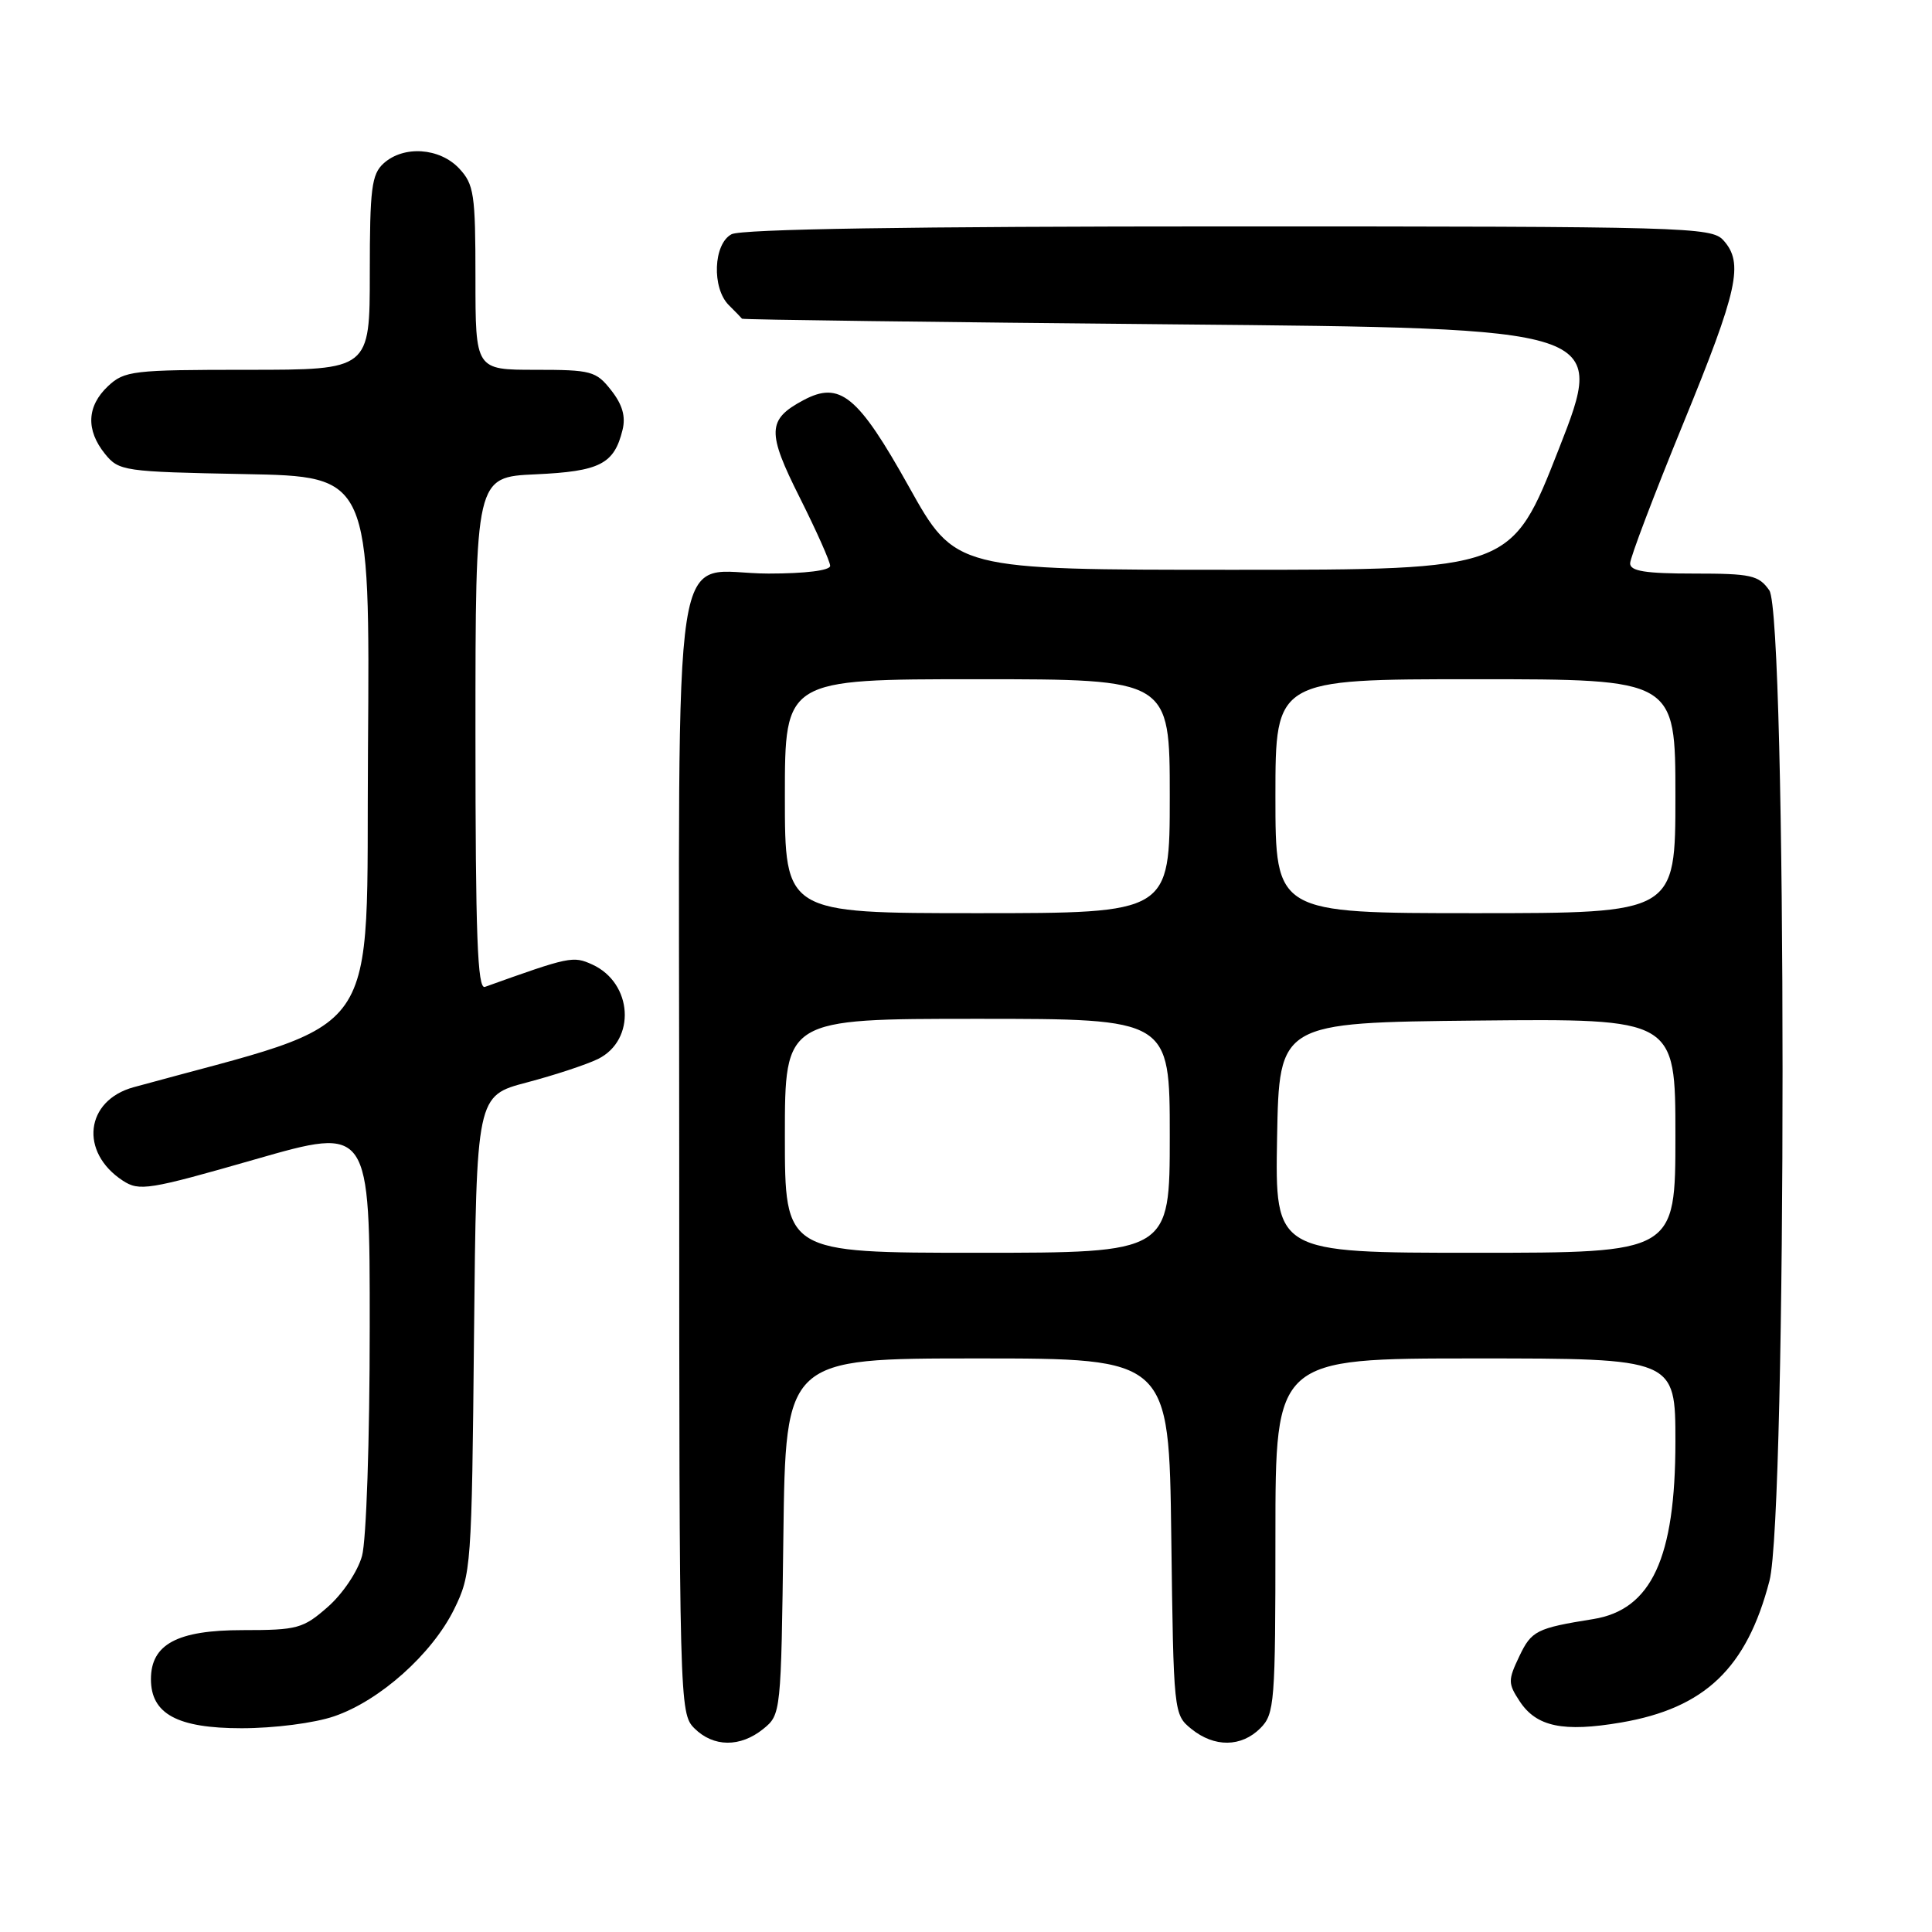 <?xml version="1.0" encoding="UTF-8" standalone="no"?>
<!DOCTYPE svg PUBLIC "-//W3C//DTD SVG 1.1//EN" "http://www.w3.org/Graphics/SVG/1.1/DTD/svg11.dtd" >
<svg xmlns="http://www.w3.org/2000/svg" xmlns:xlink="http://www.w3.org/1999/xlink" version="1.1" viewBox="0 0 256 256">
 <g >
 <path fill="currentColor"
d=" M 101.14 229.09 C 103.48 227.19 103.50 227.01 103.80 203.59 C 104.10 180.00 104.10 180.00 129.50 180.00 C 154.90 180.00 154.90 180.00 155.20 203.59 C 155.50 227.01 155.52 227.19 157.86 229.09 C 160.91 231.56 164.48 231.52 167.00 229.00 C 168.89 227.11 169.00 225.67 169.00 203.50 C 169.00 180.00 169.00 180.00 195.50 180.00 C 222.00 180.00 222.00 180.00 222.00 191.03 C 222.00 206.46 218.82 213.31 211.09 214.54 C 203.60 215.74 202.93 216.08 201.32 219.46 C 199.81 222.63 199.81 223.06 201.36 225.42 C 203.58 228.81 207.14 229.55 214.81 228.24 C 225.90 226.34 231.45 221.05 234.46 209.48 C 236.79 200.56 236.77 81.54 234.44 78.22 C 233.04 76.22 232.03 76.00 224.44 76.00 C 218.03 76.00 216.00 75.68 216.00 74.65 C 216.00 73.91 219.15 65.61 223.00 56.21 C 230.32 38.34 231.08 34.85 228.35 31.83 C 226.77 30.09 223.42 30.00 162.78 30.00 C 120.64 30.00 98.21 30.35 96.93 31.04 C 94.52 32.32 94.30 38.16 96.57 40.43 C 97.44 41.29 98.22 42.10 98.32 42.23 C 98.42 42.36 124.22 42.69 155.66 42.98 C 212.82 43.50 212.82 43.50 206.55 59.50 C 200.28 75.50 200.28 75.50 163.43 75.50 C 126.58 75.50 126.58 75.50 120.44 64.50 C 113.68 52.39 111.29 50.44 106.45 53.03 C 101.66 55.59 101.60 57.24 105.98 65.95 C 108.19 70.36 110.00 74.42 110.00 74.98 C 110.00 75.59 106.73 76.00 101.83 76.00 C 88.67 76.00 90.00 67.33 90.00 153.15 C 90.00 225.67 90.04 227.04 92.00 229.00 C 94.52 231.52 98.09 231.56 101.14 229.09 Z  M 44.27 227.42 C 50.30 225.37 57.24 219.18 60.17 213.24 C 62.44 208.62 62.51 207.67 62.81 176.84 C 63.13 145.19 63.13 145.19 69.81 143.43 C 73.49 142.46 77.73 141.06 79.24 140.32 C 84.31 137.81 83.85 130.25 78.47 127.80 C 75.93 126.65 75.49 126.74 64.25 130.77 C 63.27 131.12 63.00 123.99 63.00 97.21 C 63.00 63.21 63.00 63.21 70.97 62.85 C 79.49 62.46 81.38 61.50 82.49 56.96 C 82.93 55.18 82.47 53.60 80.98 51.71 C 78.99 49.17 78.35 49.00 70.93 49.00 C 63.00 49.00 63.00 49.00 63.00 36.81 C 63.00 25.68 62.81 24.43 60.83 22.31 C 58.24 19.57 53.48 19.25 50.83 21.65 C 49.24 23.09 49.00 24.98 49.00 36.15 C 49.00 49.00 49.00 49.00 32.81 49.00 C 17.57 49.00 16.49 49.13 14.31 51.17 C 11.50 53.82 11.36 56.98 13.91 60.14 C 15.76 62.42 16.36 62.51 32.42 62.82 C 49.02 63.13 49.02 63.13 48.76 99.30 C 48.47 138.97 51.36 134.80 17.71 144.06 C 11.29 145.82 10.50 152.66 16.27 156.44 C 18.46 157.87 19.67 157.68 33.81 153.62 C 49.00 149.26 49.00 149.26 48.99 175.88 C 48.99 190.87 48.54 204.10 47.97 206.17 C 47.40 208.23 45.41 211.19 43.44 212.92 C 40.16 215.80 39.41 216.00 32.15 216.00 C 23.49 216.00 20.00 217.87 20.00 222.50 C 20.00 227.10 23.50 229.00 32.01 229.00 C 36.33 229.00 41.65 228.32 44.27 227.42 Z  M 104.00 150.50 C 104.00 135.00 104.00 135.00 129.50 135.00 C 155.00 135.00 155.00 135.00 155.00 150.50 C 155.00 166.00 155.00 166.00 129.50 166.00 C 104.00 166.00 104.00 166.00 104.00 150.50 Z  M 169.22 150.75 C 169.50 135.50 169.50 135.50 195.75 135.23 C 222.00 134.97 222.00 134.97 222.00 150.48 C 222.00 166.00 222.00 166.00 195.47 166.00 C 168.95 166.00 168.95 166.00 169.22 150.75 Z  M 104.00 105.50 C 104.00 90.00 104.00 90.00 129.50 90.00 C 155.00 90.00 155.00 90.00 155.00 105.50 C 155.00 121.00 155.00 121.00 129.50 121.00 C 104.00 121.00 104.00 121.00 104.00 105.50 Z  M 169.00 105.50 C 169.00 90.00 169.00 90.00 195.50 90.00 C 222.00 90.00 222.00 90.00 222.00 105.50 C 222.00 121.00 222.00 121.00 195.50 121.00 C 169.00 121.00 169.00 121.00 169.00 105.50 Z "/>
</g>
</svg>